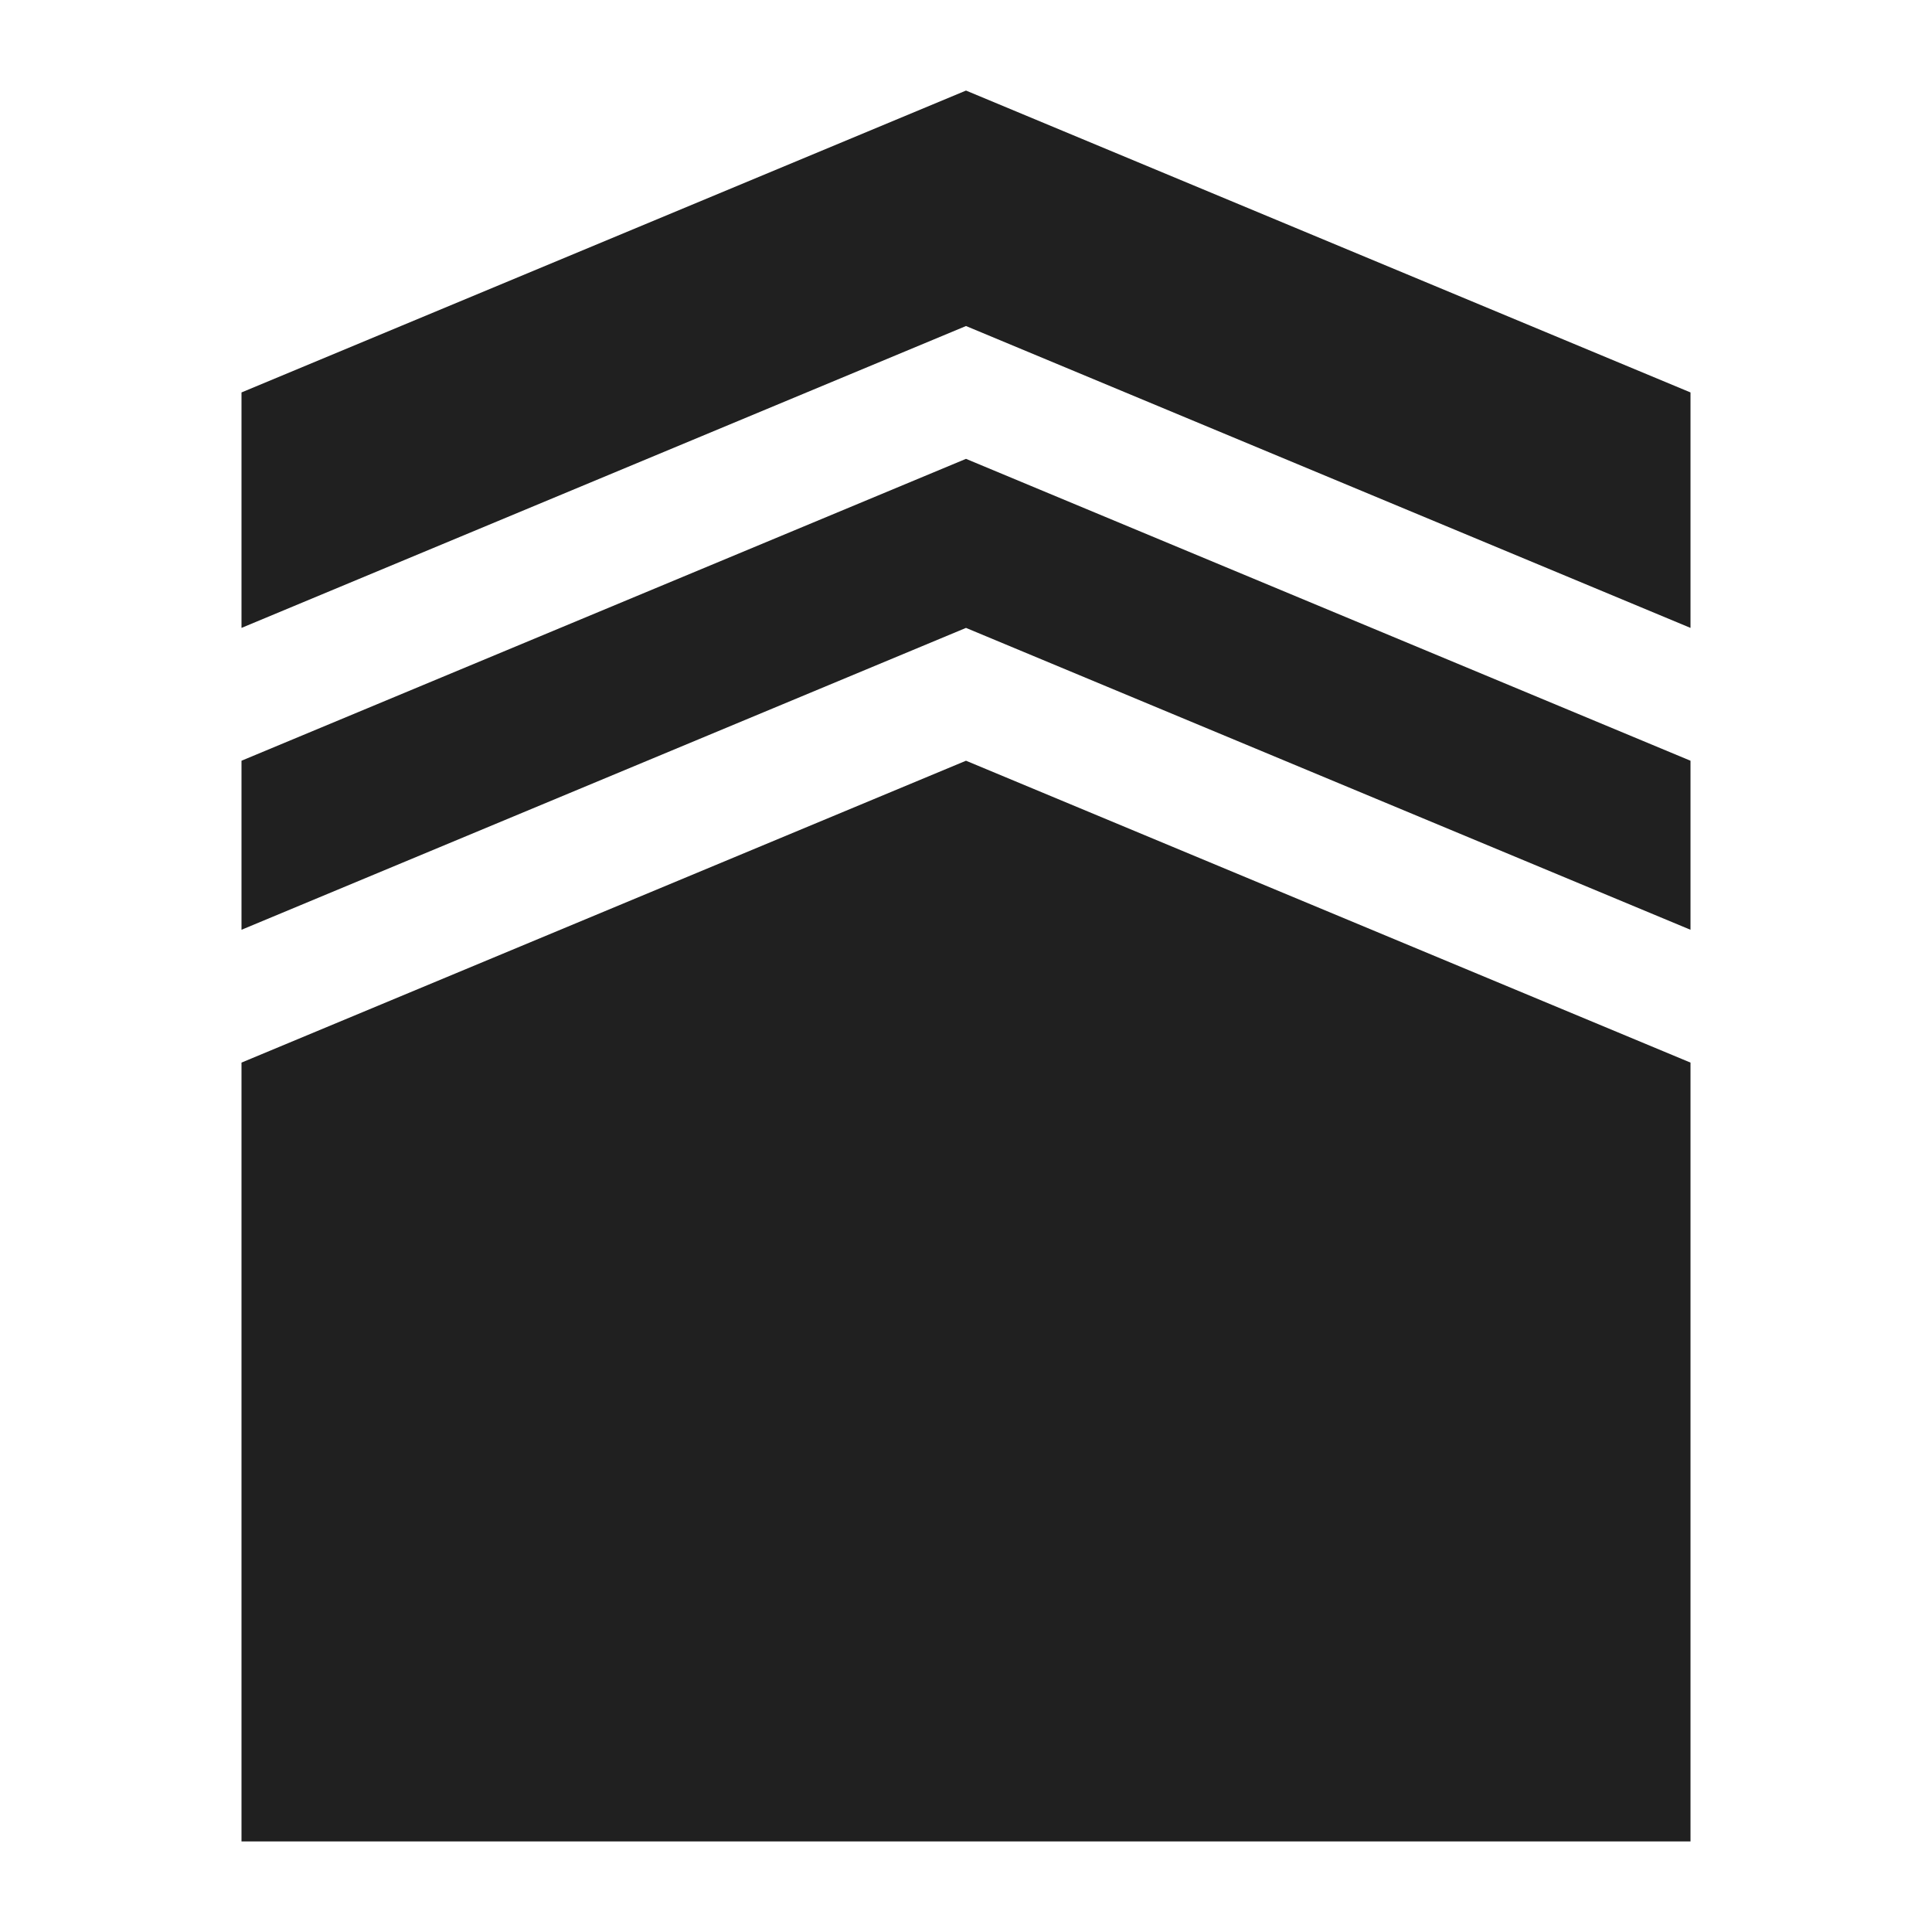 <svg xmlns="http://www.w3.org/2000/svg" viewBox="0 0 64 64" aria-labelledby="title" aria-describedby="desc"><path data-name="layer2" fill="#202020" d="M56 30.8v-5.6l-24-10-24 10v5.6l24-10 24 10z"/><path data-name="layer2" fill="#202020" d="M32 10.8l24 10V13L32 3 8 13v7.8l24-10z"/><path data-name="layer1" fill="#202020" d="M32 25.2l-24 10V61h48V35.2l-24-10z"/></svg>